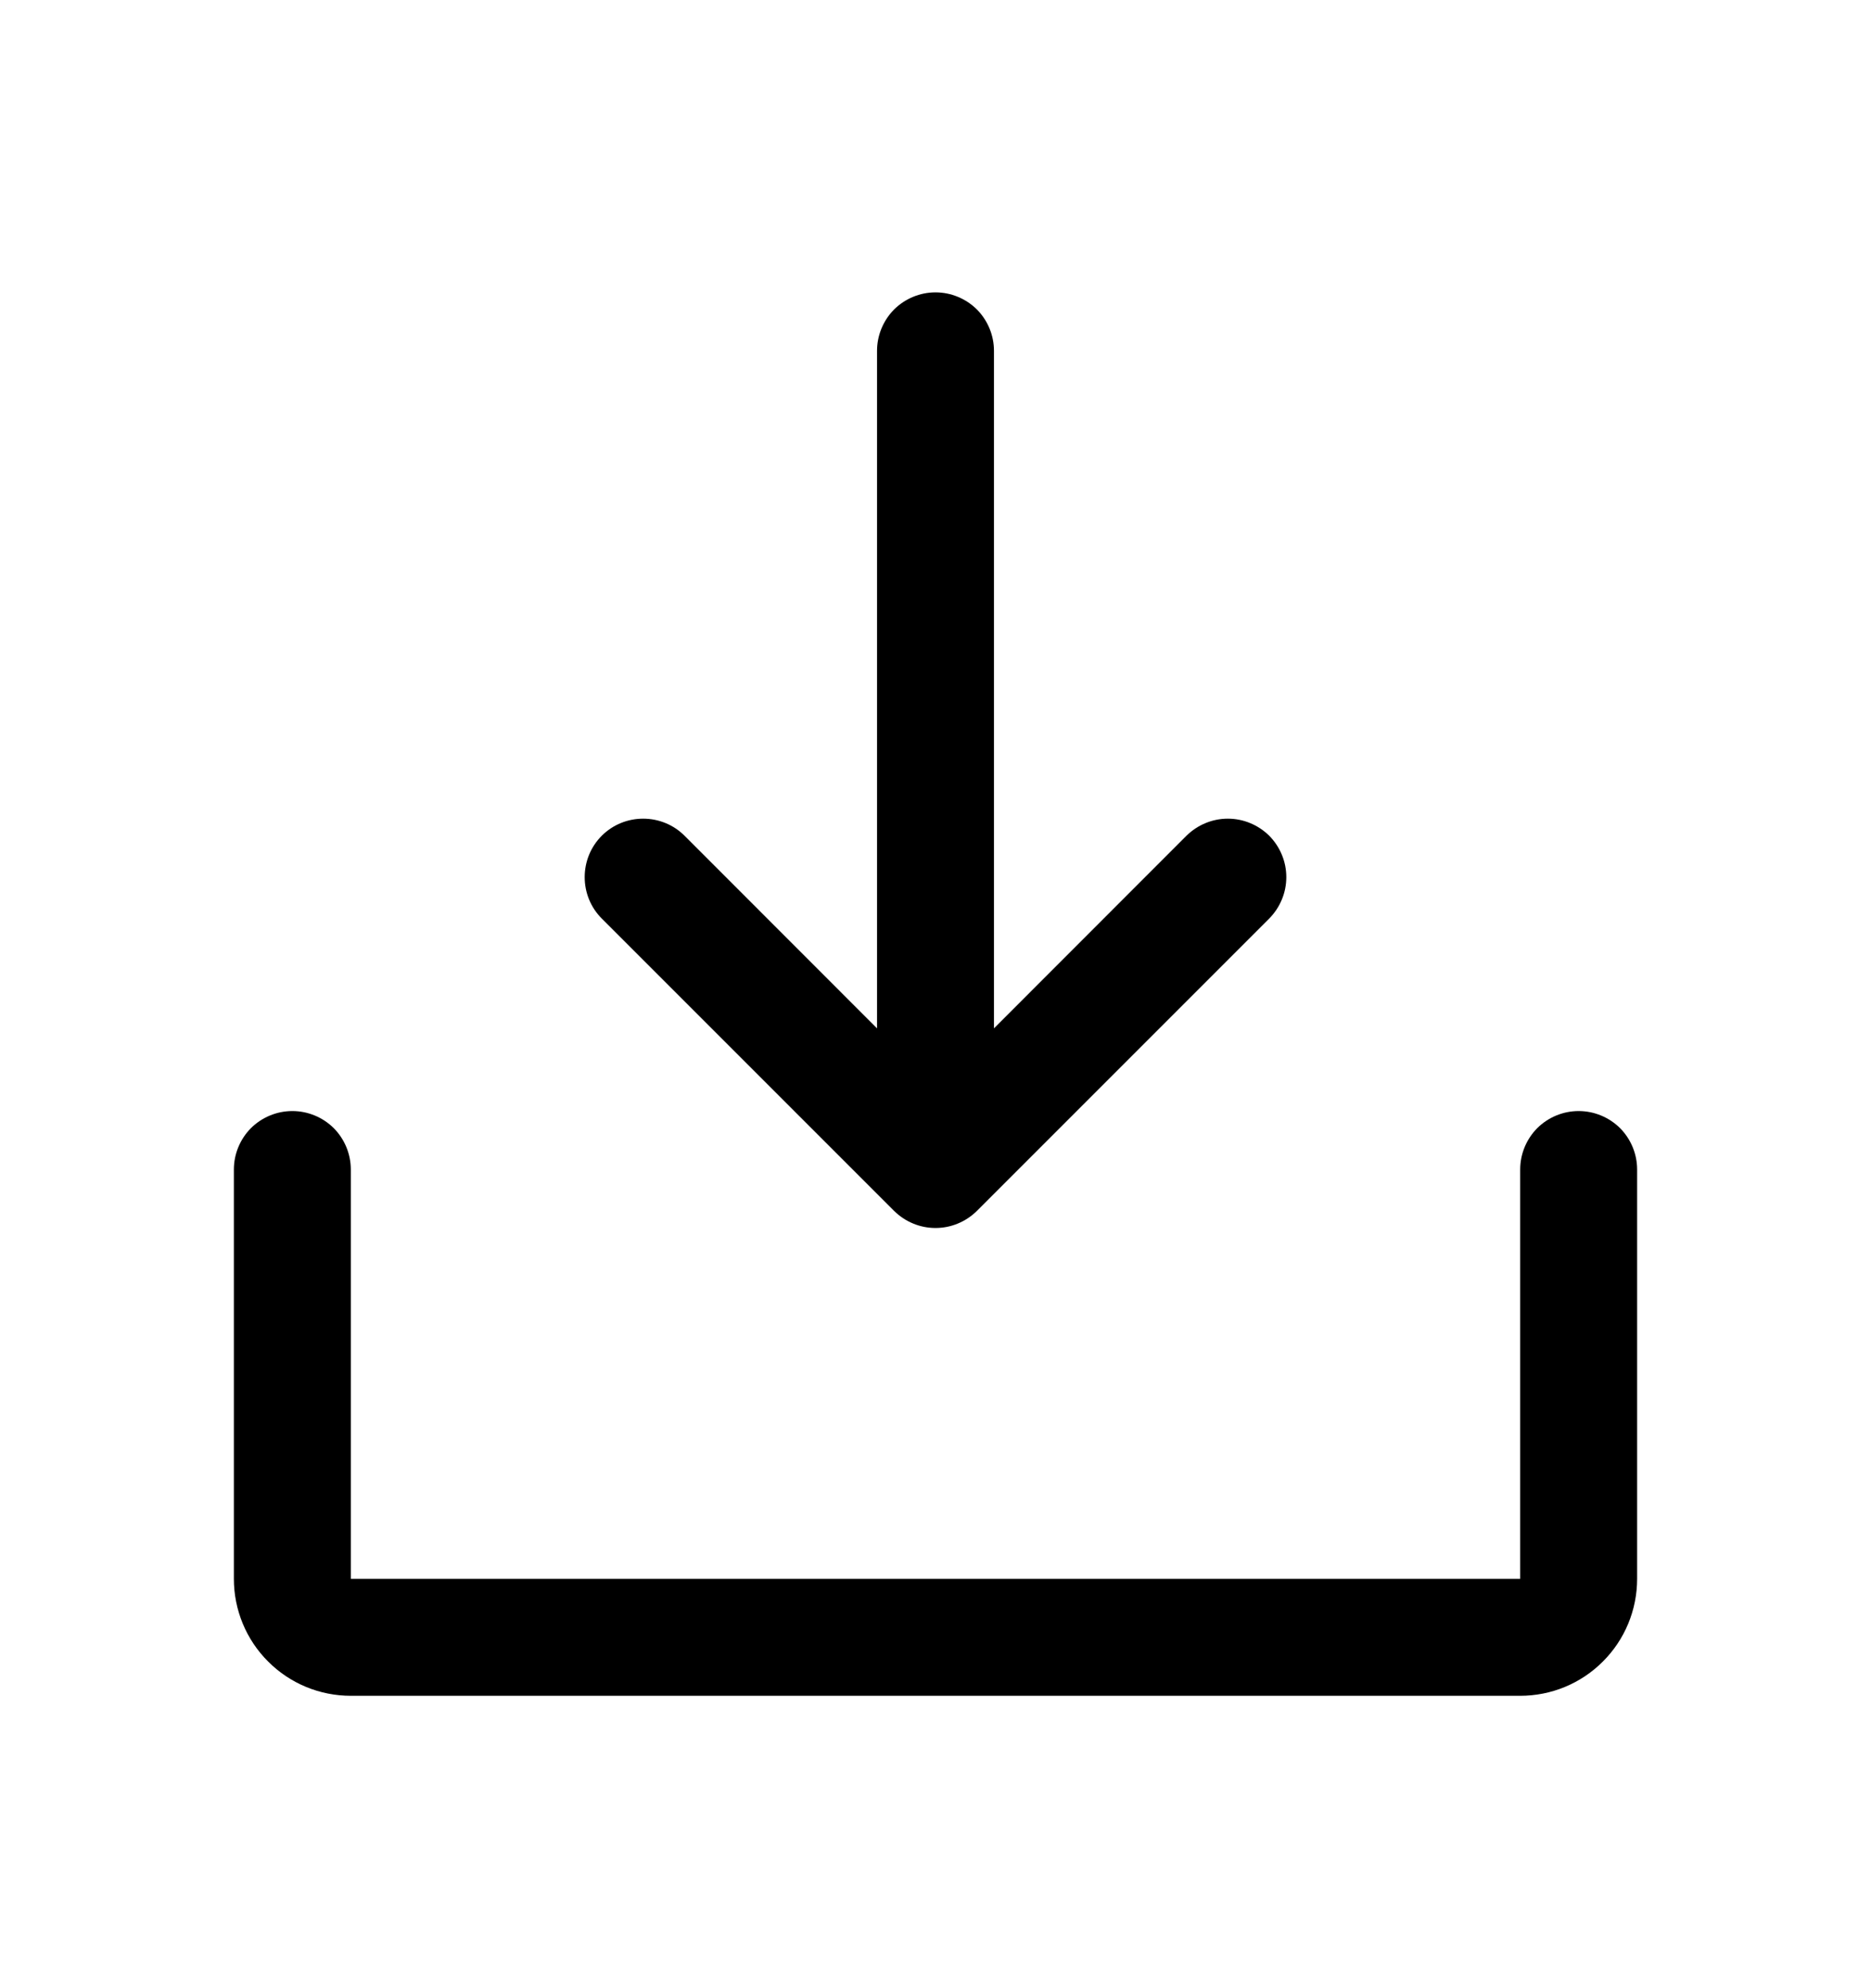 <svg viewBox="0 0 16 17" fill="currentColor" xmlns="http://www.w3.org/2000/svg">
<g id="Component 31">
<path id="Vector" d="M14 10V13.5C14 13.765 13.895 14.02 13.707 14.207C13.52 14.395 13.265 14.5 13 14.5H3C2.735 14.5 2.48 14.395 2.293 14.207C2.105 14.02 2 13.765 2 13.5V10C2 9.867 2.053 9.74 2.146 9.646C2.24 9.553 2.367 9.5 2.5 9.5C2.633 9.5 2.76 9.553 2.854 9.646C2.947 9.74 3 9.867 3 10V13.5H13V10C13 9.867 13.053 9.74 13.146 9.646C13.24 9.553 13.367 9.5 13.5 9.5C13.633 9.5 13.76 9.553 13.854 9.646C13.947 9.74 14 9.867 14 10ZM7.646 10.354C7.693 10.4 7.748 10.437 7.809 10.462C7.869 10.487 7.934 10.5 8 10.5C8.066 10.5 8.131 10.487 8.191 10.462C8.252 10.437 8.307 10.4 8.354 10.354L10.854 7.854C10.9 7.807 10.937 7.752 10.962 7.691C10.987 7.631 11 7.566 11 7.5C11 7.434 10.987 7.369 10.962 7.309C10.937 7.248 10.9 7.193 10.854 7.146C10.807 7.1 10.752 7.063 10.691 7.038C10.631 7.013 10.566 7 10.5 7C10.434 7 10.369 7.013 10.309 7.038C10.248 7.063 10.193 7.1 10.146 7.146L8.5 8.793V3C8.5 2.867 8.447 2.74 8.354 2.646C8.26 2.553 8.133 2.5 8 2.5C7.867 2.5 7.74 2.553 7.646 2.646C7.553 2.74 7.5 2.867 7.5 3V8.793L5.854 7.146C5.76 7.052 5.633 7 5.5 7C5.367 7 5.24 7.052 5.146 7.146C5.052 7.24 5 7.367 5 7.5C5 7.633 5.052 7.76 5.146 7.854L7.646 10.354Z" fill="currentColor"/>
</g>
</svg>
